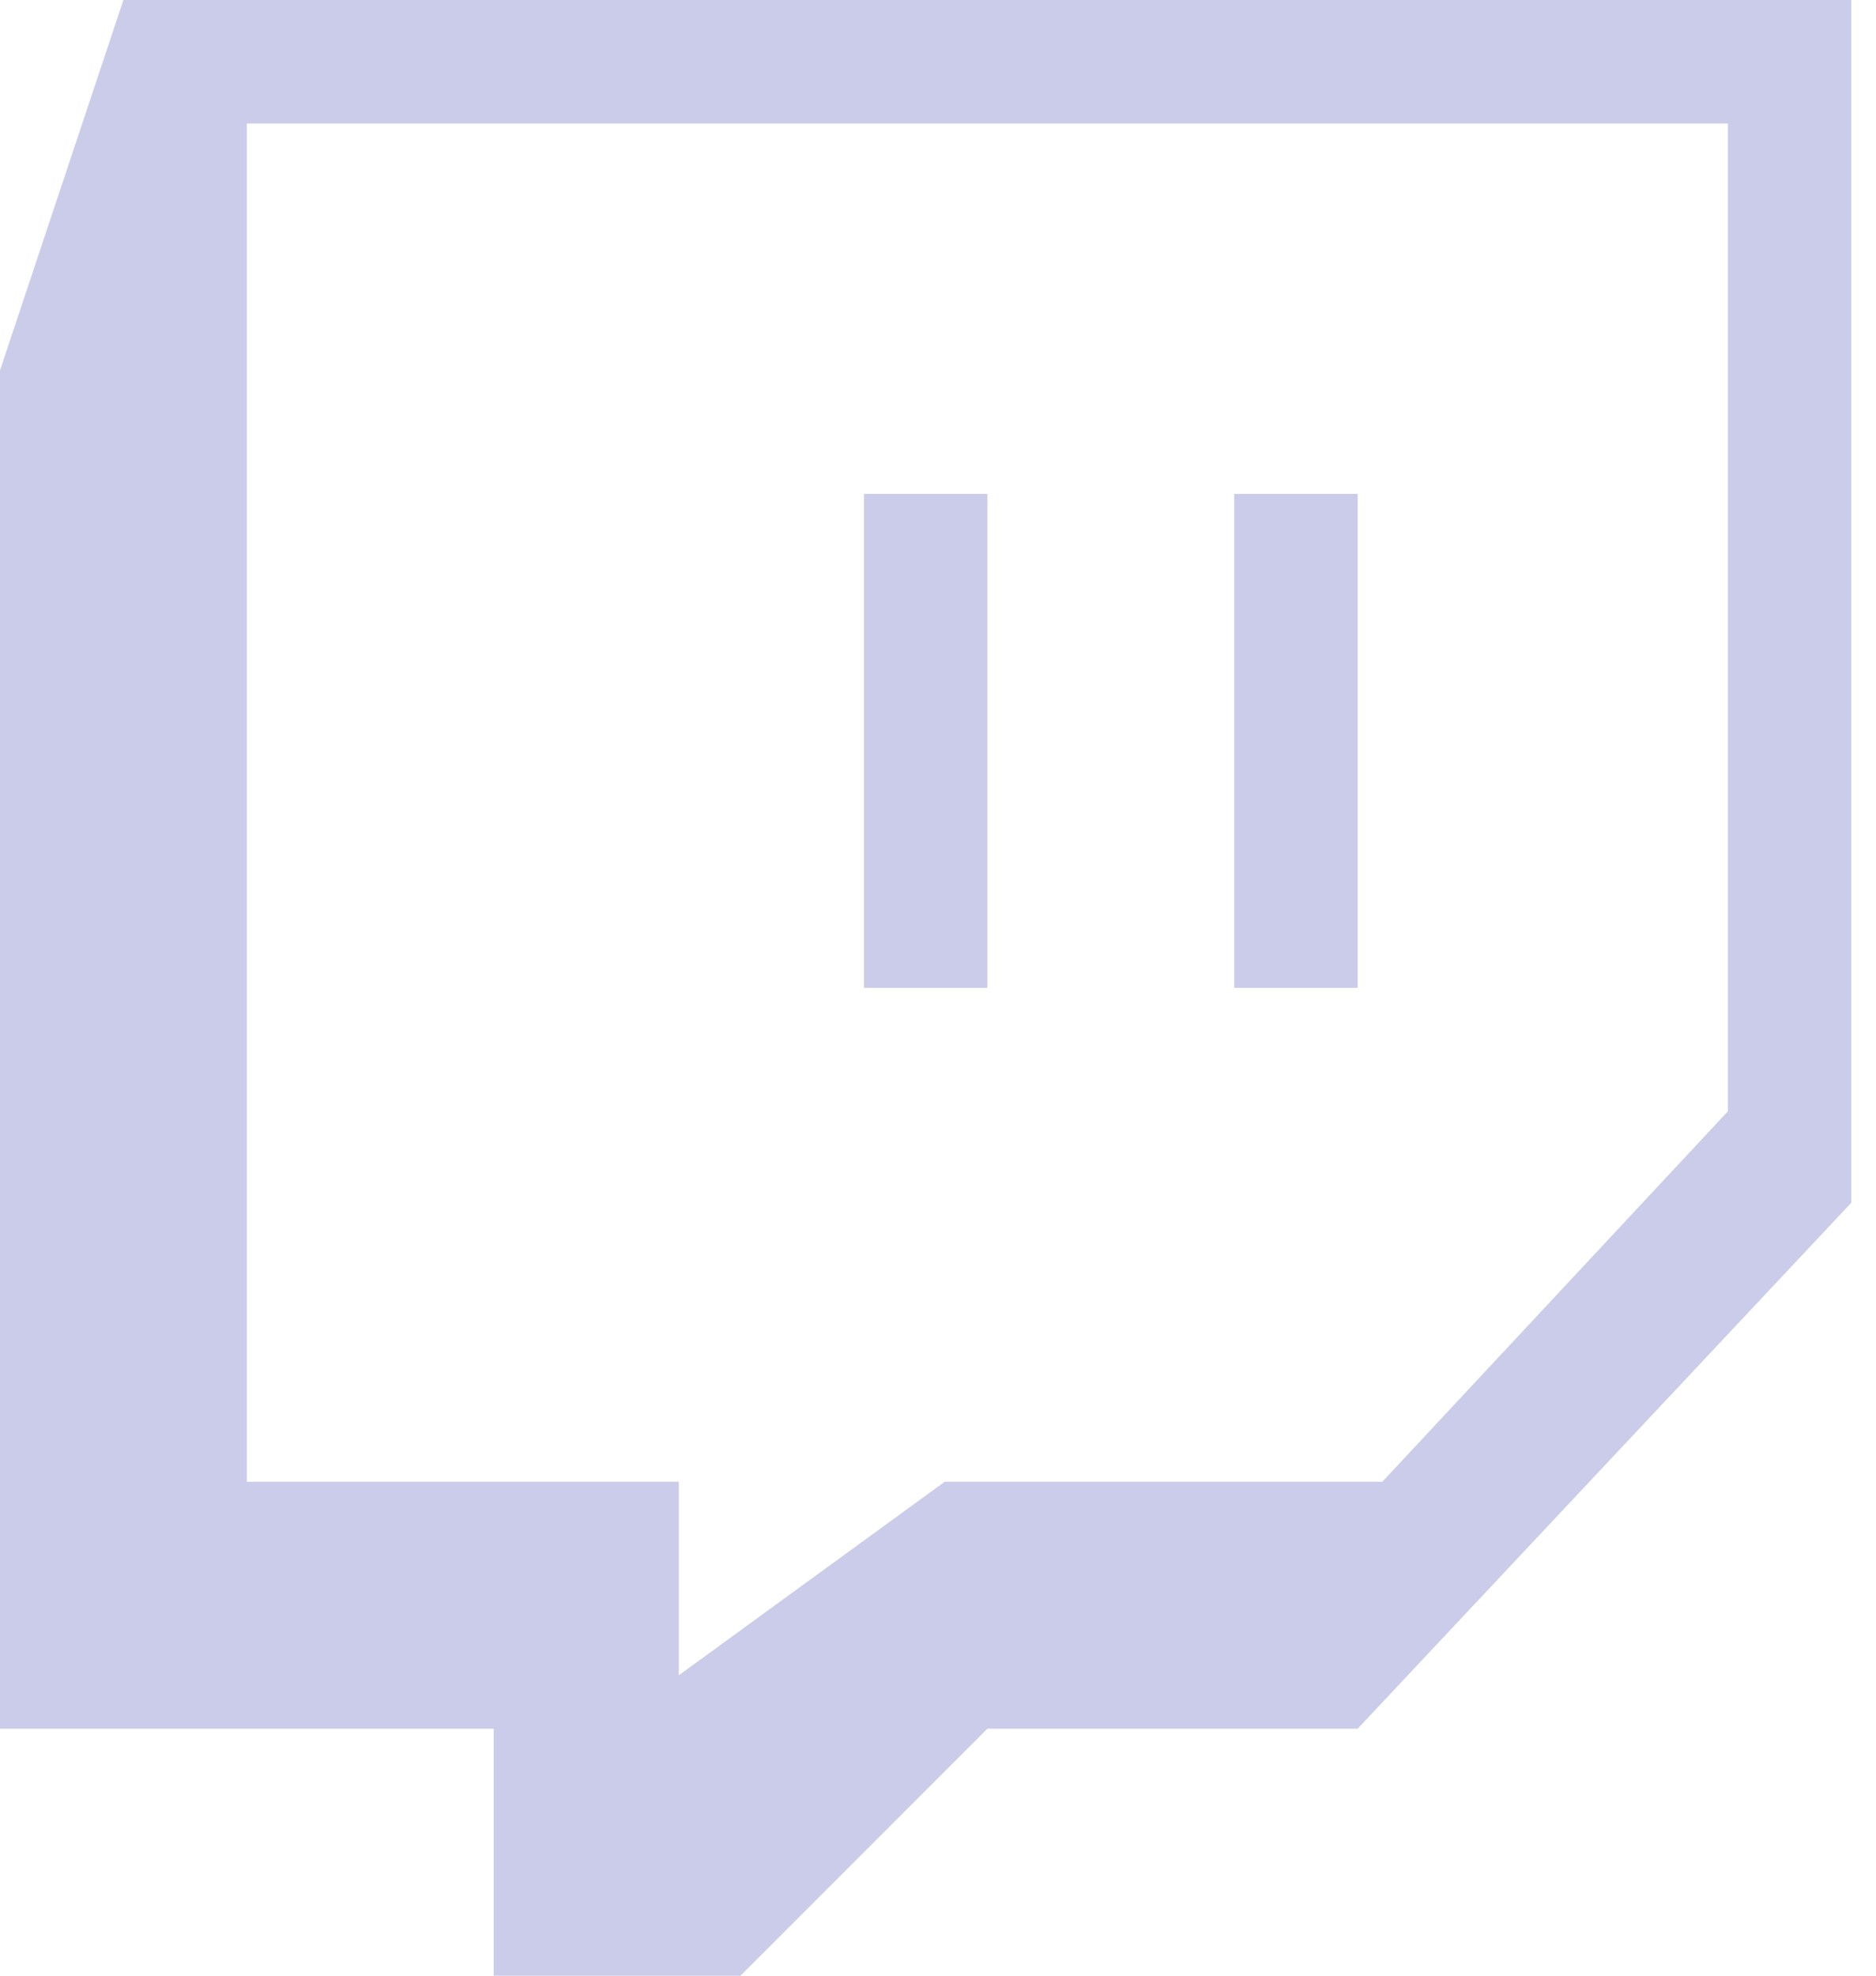<svg width="19" height="20" fill="none" xmlns="http://www.w3.org/2000/svg"><path fill-rule="evenodd" clip-rule="evenodd" d="M0 3.75L1.25 0h17.5v12.175l-5 5.325H10L7.5 20H5v-2.5H0V3.75zM14 15l3.5-3.75v-10h-15V15h4.375v1.959L9.568 15H14zM10 5H8.75v5H10V5zm3.75 0H12.5v5h1.25V5z" fill="#CBCBEA"/></svg>